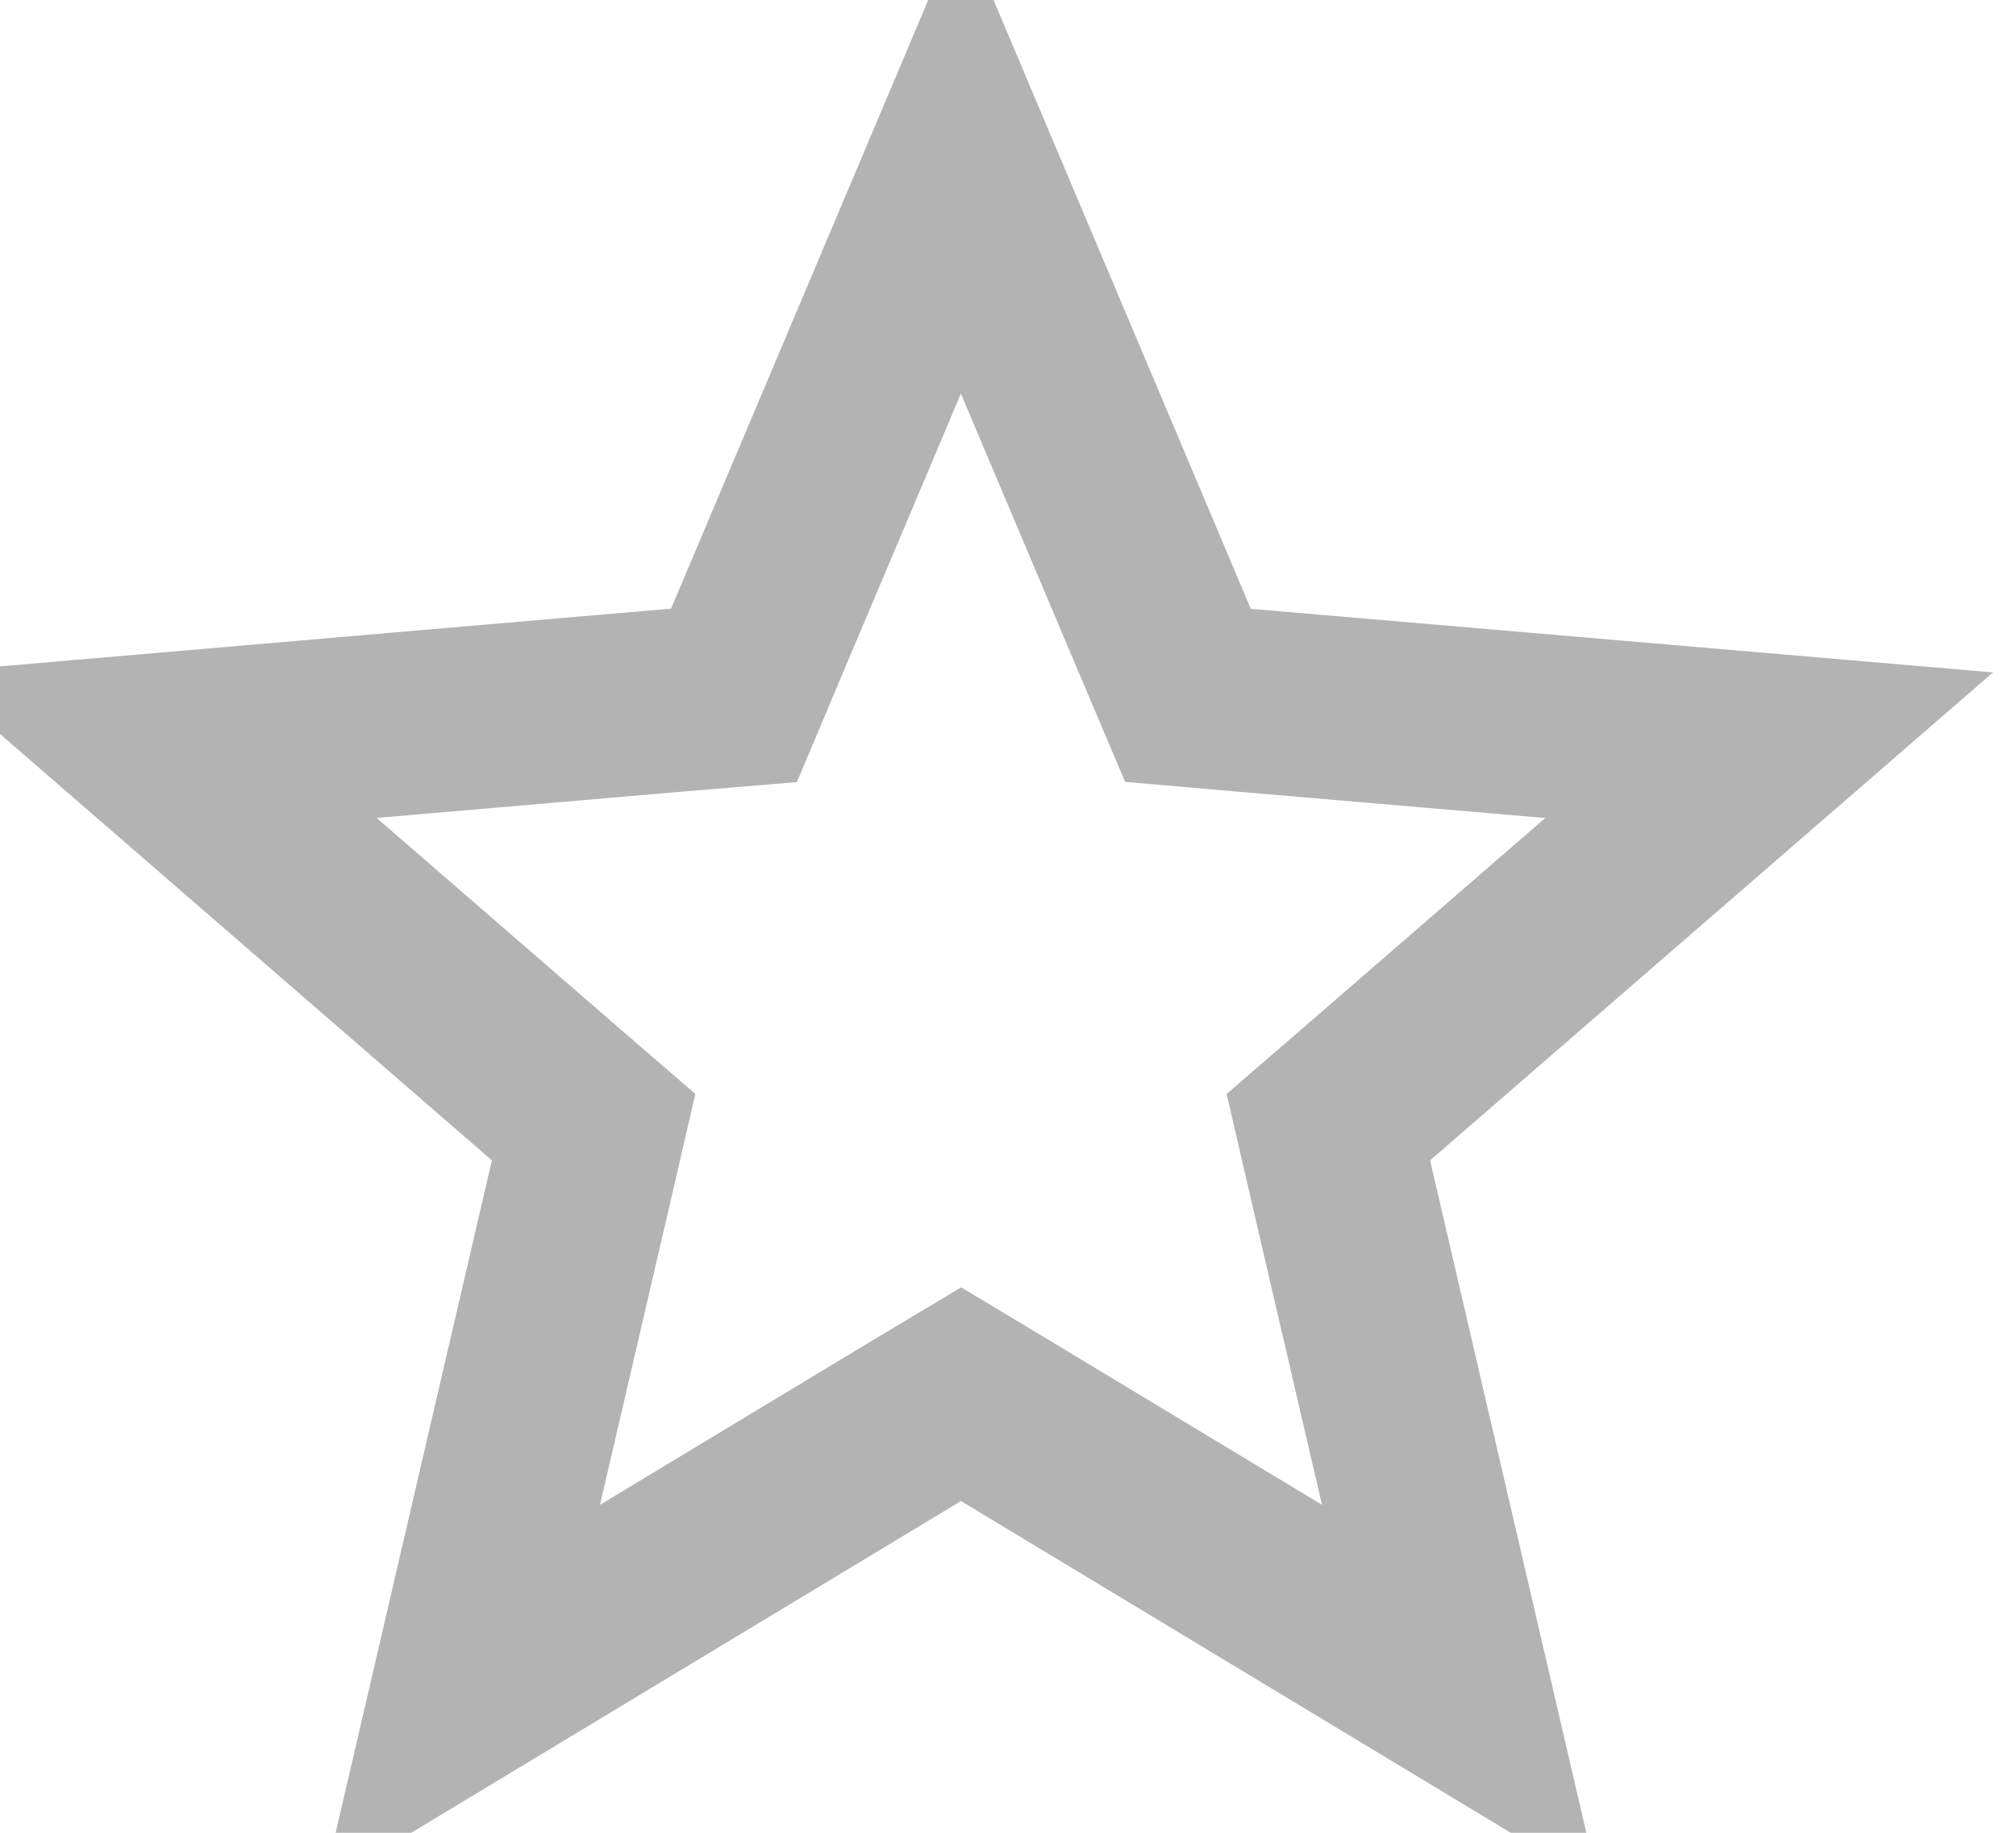 <svg width="11" height="10" viewBox="0 0 11 10" fill="none" xmlns="http://www.w3.org/2000/svg">
<path d="M6.364 3.516L6.482 3.794L6.782 3.82L9.653 4.066L7.476 5.953L7.248 6.15L7.316 6.444L7.968 9.25L5.502 7.762L5.244 7.607L4.985 7.762L2.519 9.25L3.171 6.444L3.239 6.15L3.011 5.953L0.834 4.066L3.704 3.819L4.005 3.794L4.122 3.516L5.243 0.863L6.364 3.516ZM10.066 3.709L10.066 3.709L10.066 3.709ZM2.395 9.782L2.395 9.782L2.395 9.782Z" stroke="black" stroke-opacity="0.3"/>
</svg>
